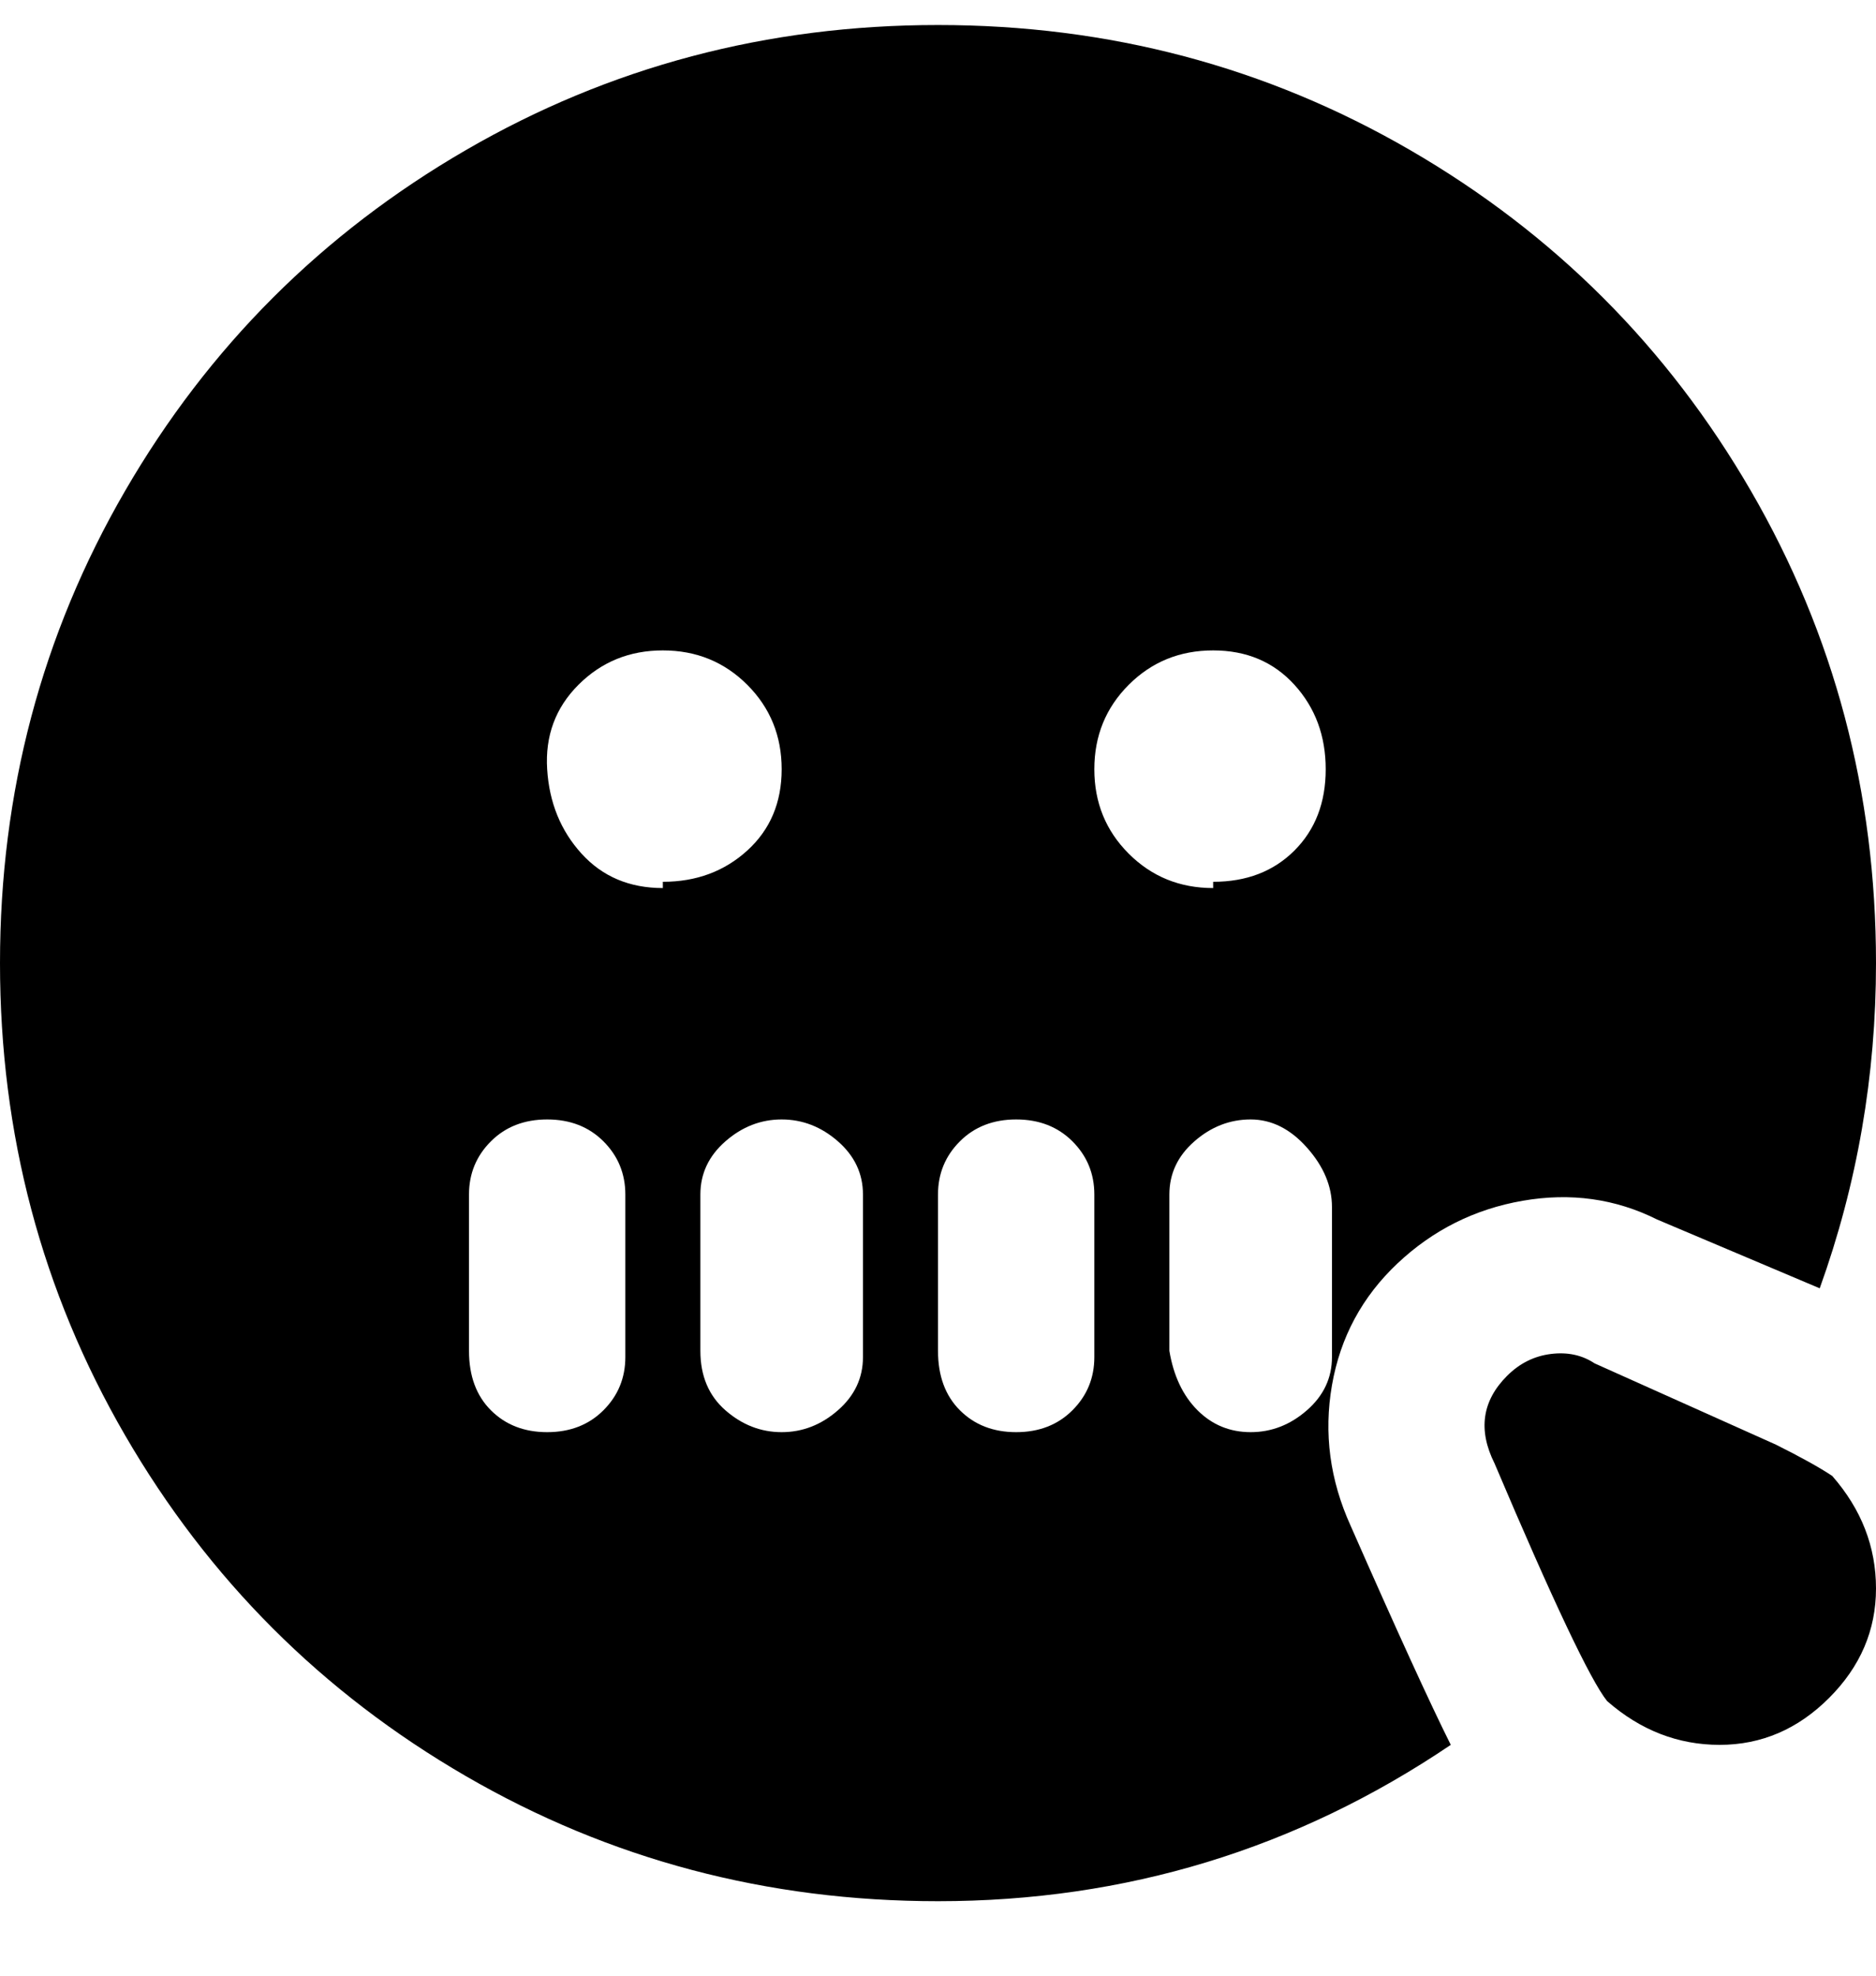 <svg viewBox="0 0 300 316" xmlns="http://www.w3.org/2000/svg"><path d="M275 279q-10 0-18-7-4-5-18-38-2-4-1.5-7.5t3.5-6.5q3-3 7-3.5t7 1.5l29 13q6 3 9 5 7 8 7 18t-7.5 17.5Q285 279 275 279zm-43 0q-37 25-82 25-41 0-75.5-20T20 229.5Q0 195 0 154t20-75.5Q40 44 74.5 24T150 4q41 0 75.5 20T280 78.5q20 34.5 20 75.5 0 27-9 52l-26-11q-10-5-21.5-3t-20 10q-8.5 8-10.5 19.5t3 22.5q11 25 16 35zm-132-88q0-5-3.5-8.5t-9-3.5q-5.5 0-9 3.5T75 191v25q0 6 3.5 9.5t9 3.5q5.5 0 9-3.5t3.5-8.5v-26zm6-50q8 0 13.5-5t5.5-13q0-8-5.5-13.5T106 104q-8 0-13.5 5.5t-5 13.5q.5 8 5.5 13.5t13 5.5v-1zm32 50q0-5-4-8.5t-9-3.5q-5 0-9 3.5t-4 8.5v25q0 6 4 9.5t9 3.5q5 0 9-3.5t4-8.5v-26zm37 0q0-5-3.5-8.5t-9-3.5q-5.5 0-9 3.5T150 191v25q0 6 3.5 9.5t9 3.5q5.5 0 9-3.5t3.5-8.5v-26zm19-50q8 0 13-5t5-13q0-8-5-13.5t-13-5.5q-8 0-13.5 5.5T175 123q0 8 5.5 13.5T194 142v-1zm19 75v-23q0-5-4-9.5t-9-4.5q-5 0-9 3.5t-4 8.5v25q1 6 4.5 9.5t8.5 3.5q5 0 9-3.5t4-8.5v-1z"/></svg>
